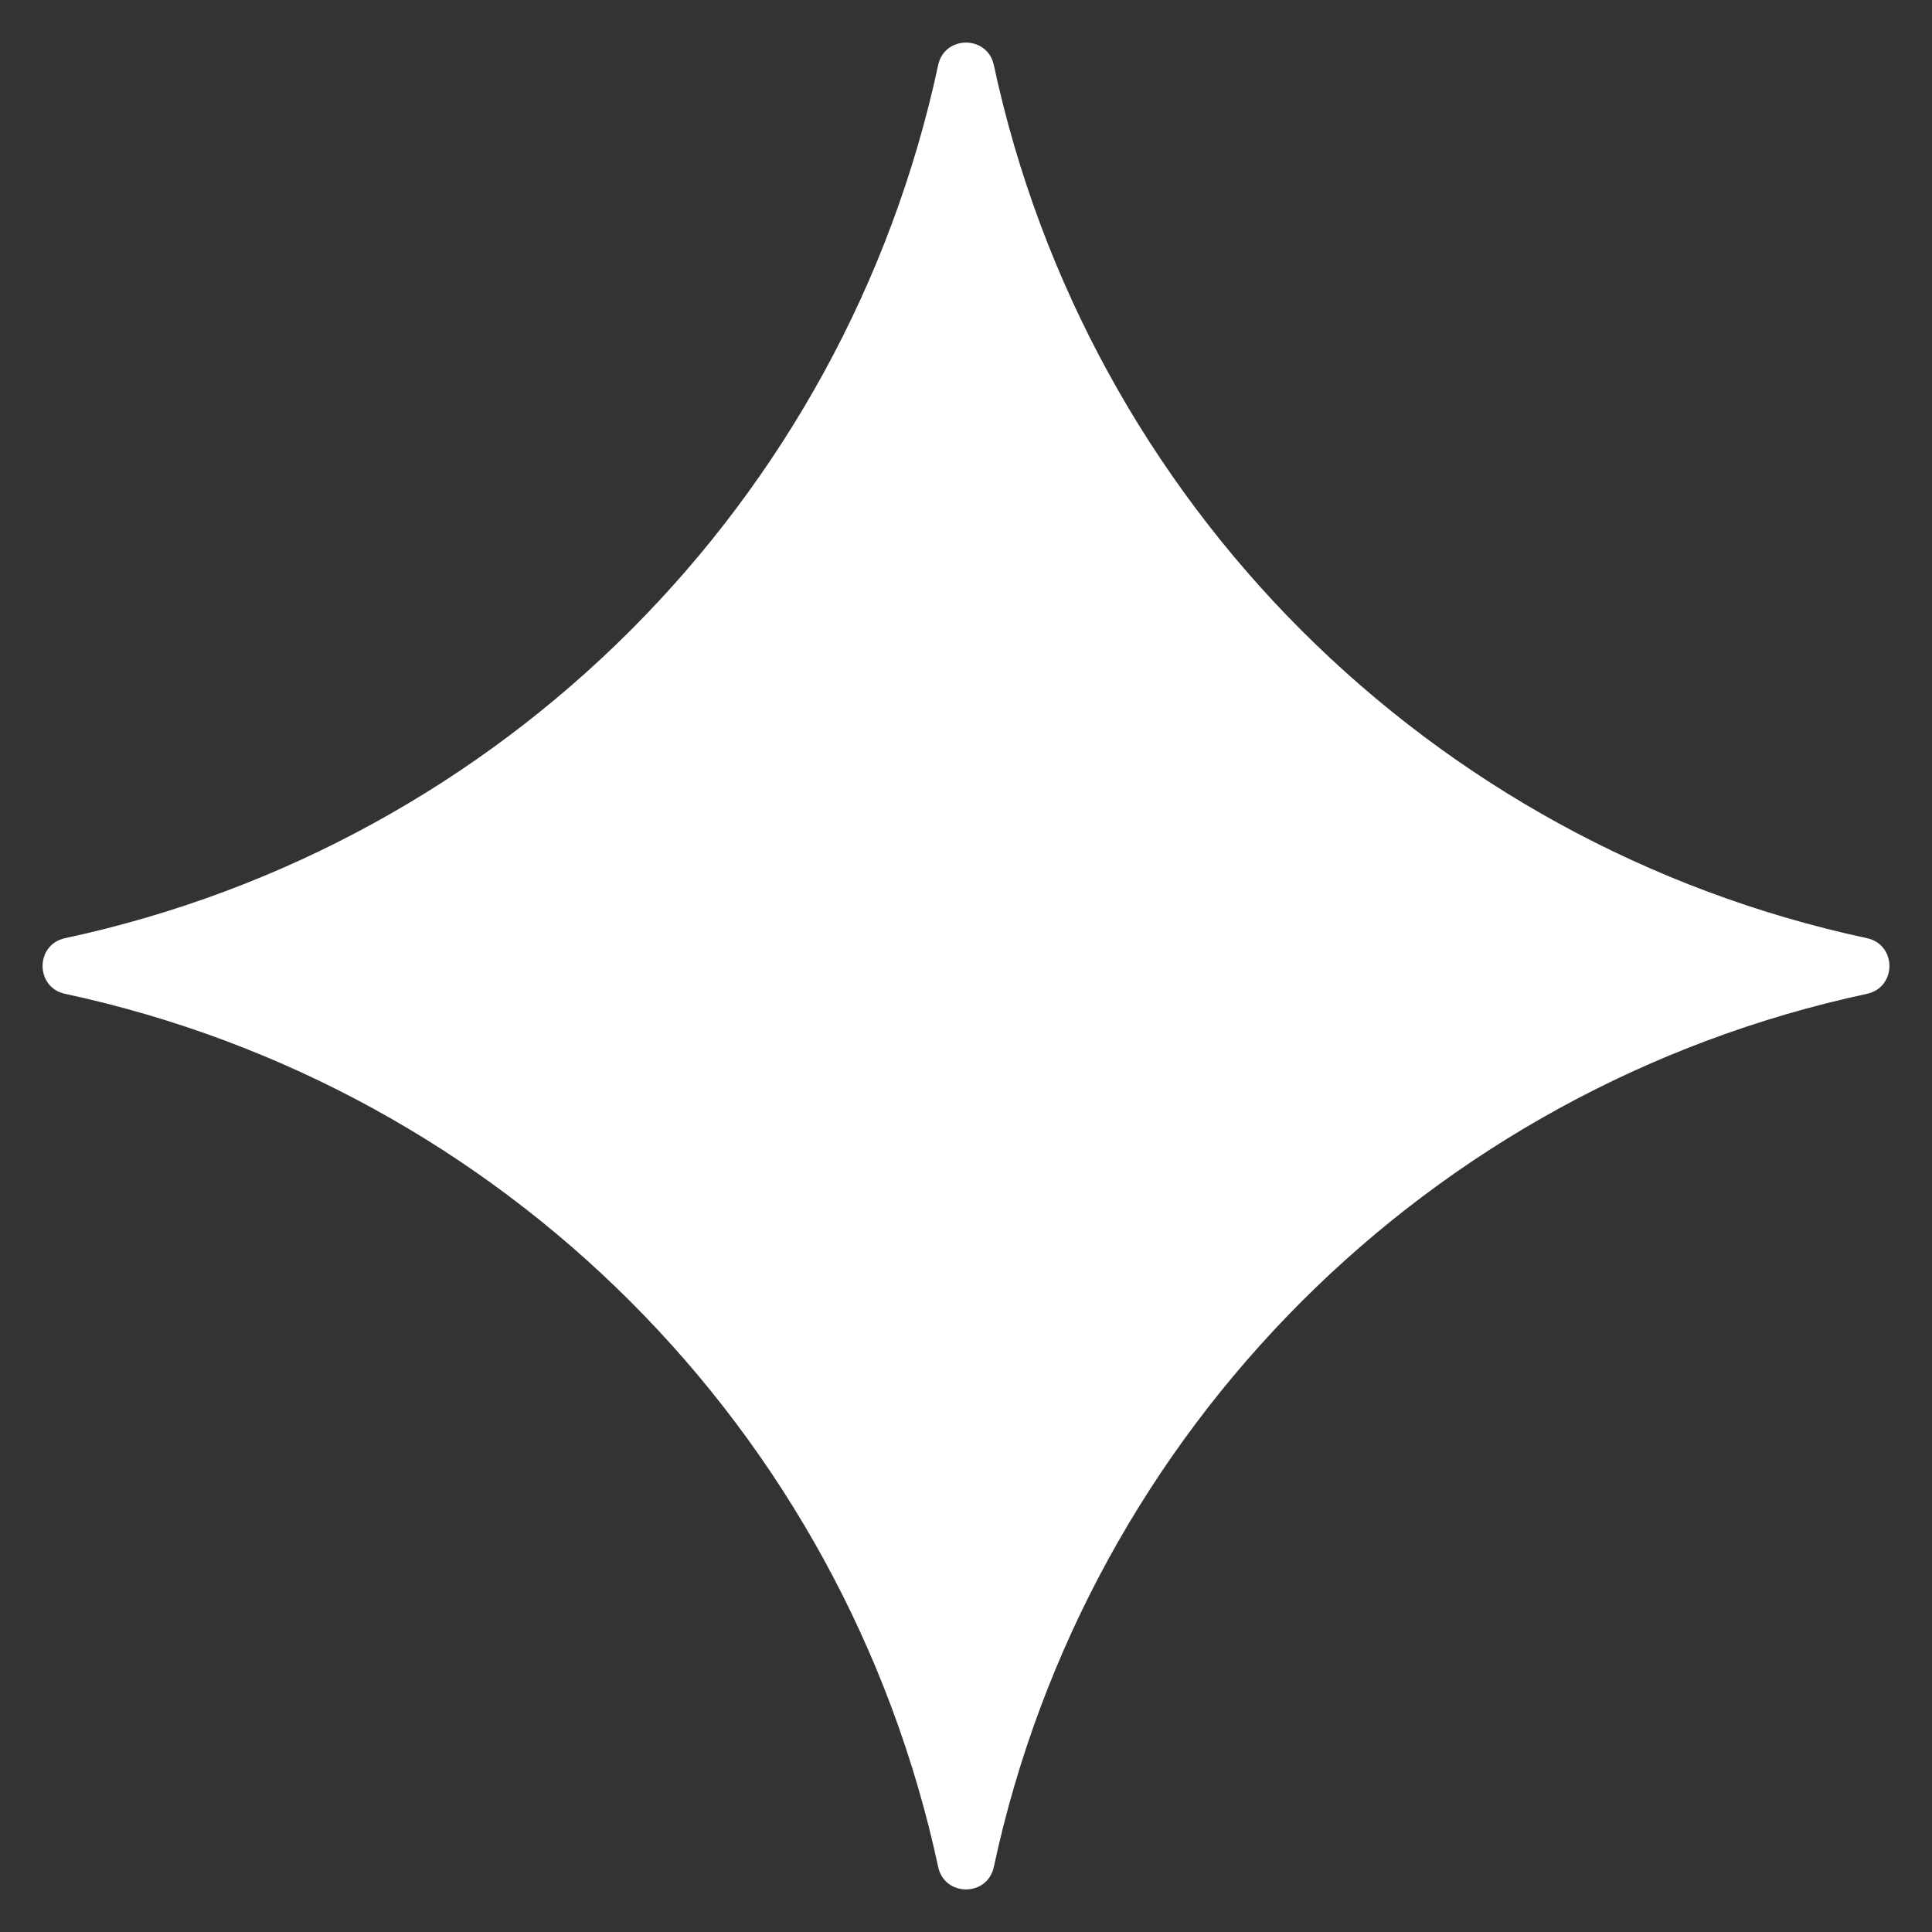 <svg width="30" height="30" viewBox="0 0 30 30" fill="none" xmlns="http://www.w3.org/2000/svg">
<rect x="0" y="0" width="30" height="30" fill="#333333" stroke="none"/>
<path d="M14.568 1.01C14.668 0.545 15.332 0.545 15.432 1.01V1.01C16.89 7.803 22.197 13.11 28.99 14.568V14.568C29.455 14.668 29.455 15.332 28.99 15.432V15.432C22.197 16.89 16.89 22.197 15.432 28.99V28.99C15.332 29.455 14.668 29.455 14.568 28.99V28.99C13.11 22.197 7.803 16.89 1.01 15.432V15.432C0.545 15.332 0.545 14.668 1.01 14.568V14.568C7.803 13.11 13.11 7.803 14.568 1.01V1.01Z" fill="white"/>
</svg>
